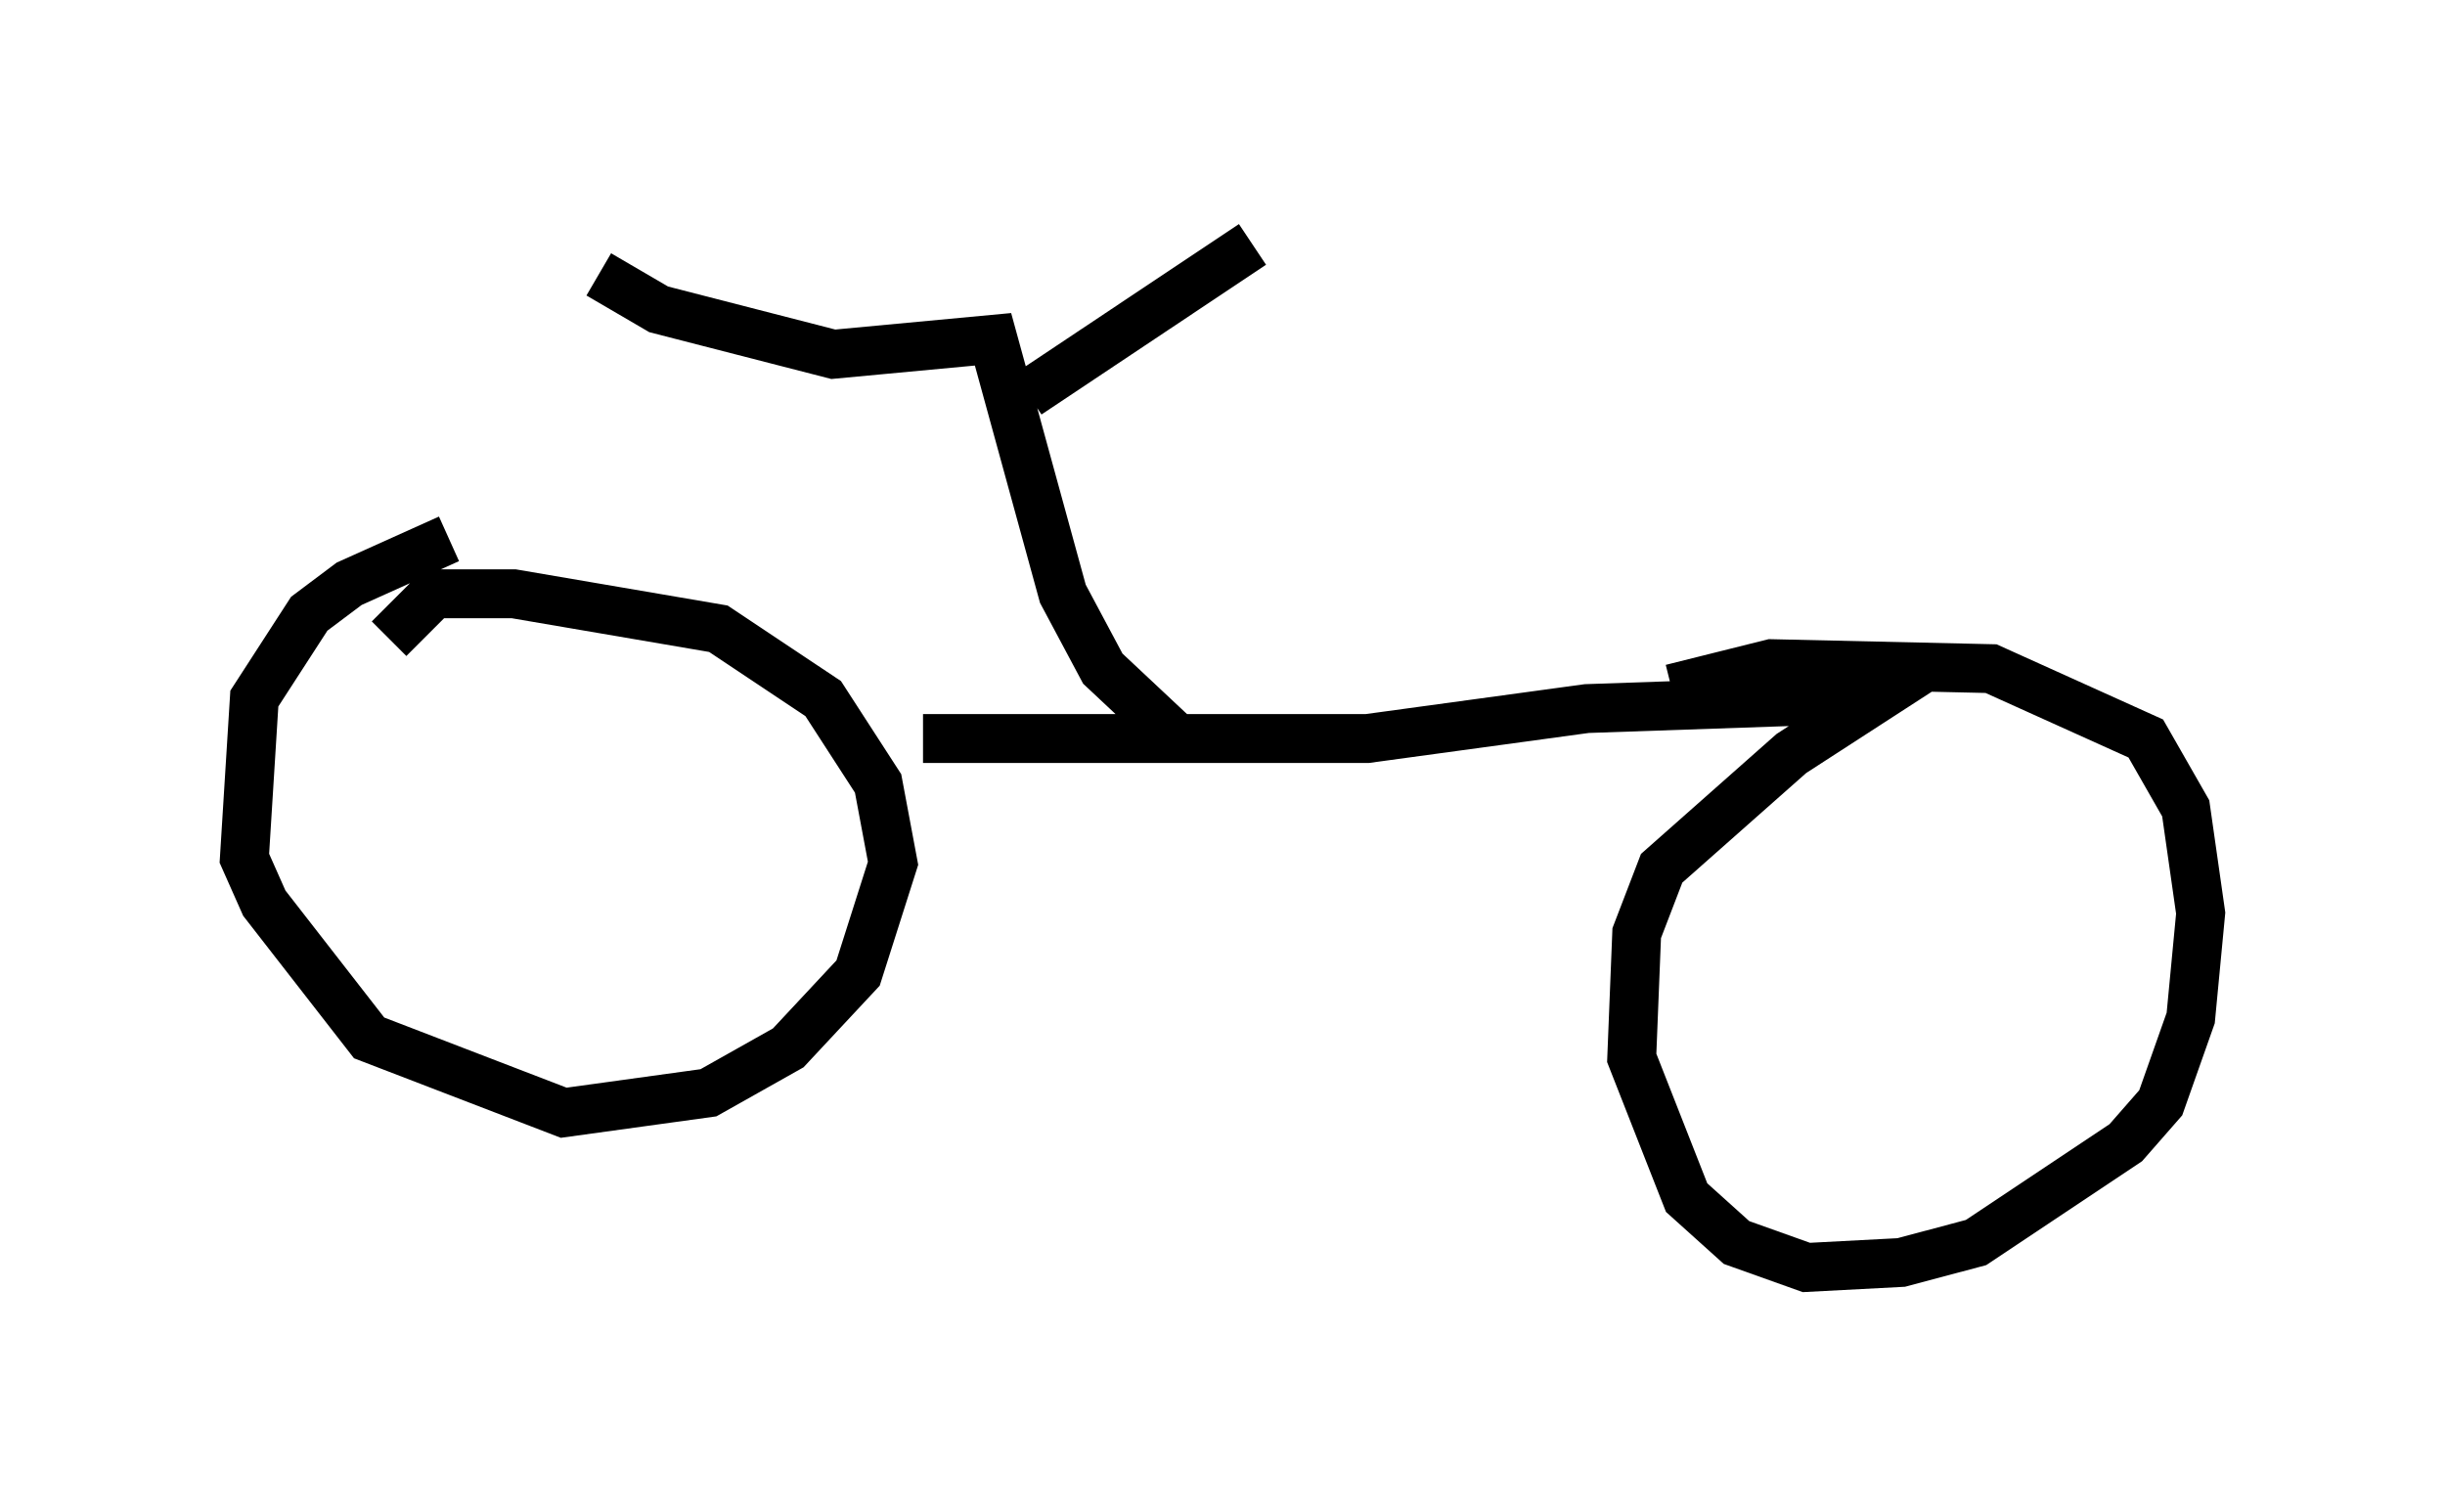 <?xml version="1.0" encoding="utf-8" ?>
<svg baseProfile="full" height="30.927" version="1.1" width="50.017" xmlns="http://www.w3.org/2000/svg" xmlns:ev="http://www.w3.org/2001/xml-events" xmlns:xlink="http://www.w3.org/1999/xlink"><defs /><rect fill="white" height="30.927" width="50.017" x="0" y="0" /><path d="M9.9, 11.329 m-0.715, -0.306 l-2.042, 0.919 -0.817, 0.613 l-1.123, 1.735 -0.204, 3.267 l0.408, 0.919 2.144, 2.756 l3.981, 1.531 2.96, -0.408 l1.633, -0.919 1.429, -1.531 l0.715, -2.246 -0.306, -1.633 l-1.123, -1.735 -2.144, -1.429 l-4.185, -0.715 -1.633, 0.0 l-0.919, 0.919 m10.923, 2.042 l9.086, 0.0 4.492, -0.613 l5.921, -0.204 -1.735, 1.123 l-2.654, 2.348 -0.51, 1.327 l-0.102, 2.552 1.123, 2.858 l1.021, 0.919 1.429, 0.51 l1.94, -0.102 1.531, -0.408 l3.063, -2.042 0.715, -0.817 l0.613, -1.735 0.204, -2.144 l-0.306, -2.144 -0.817, -1.429 l-3.165, -1.429 -4.492, -0.102 l-2.042, 0.51 m-10.004, 1.123 l-1.633, -1.531 -0.817, -1.531 l-1.429, -5.206 -3.267, 0.306 l-3.573, -0.919 -1.225, -0.715 m8.779, 2.45 l4.594, -3.063 " fill="none" stroke="black" stroke-width="1" /></svg>